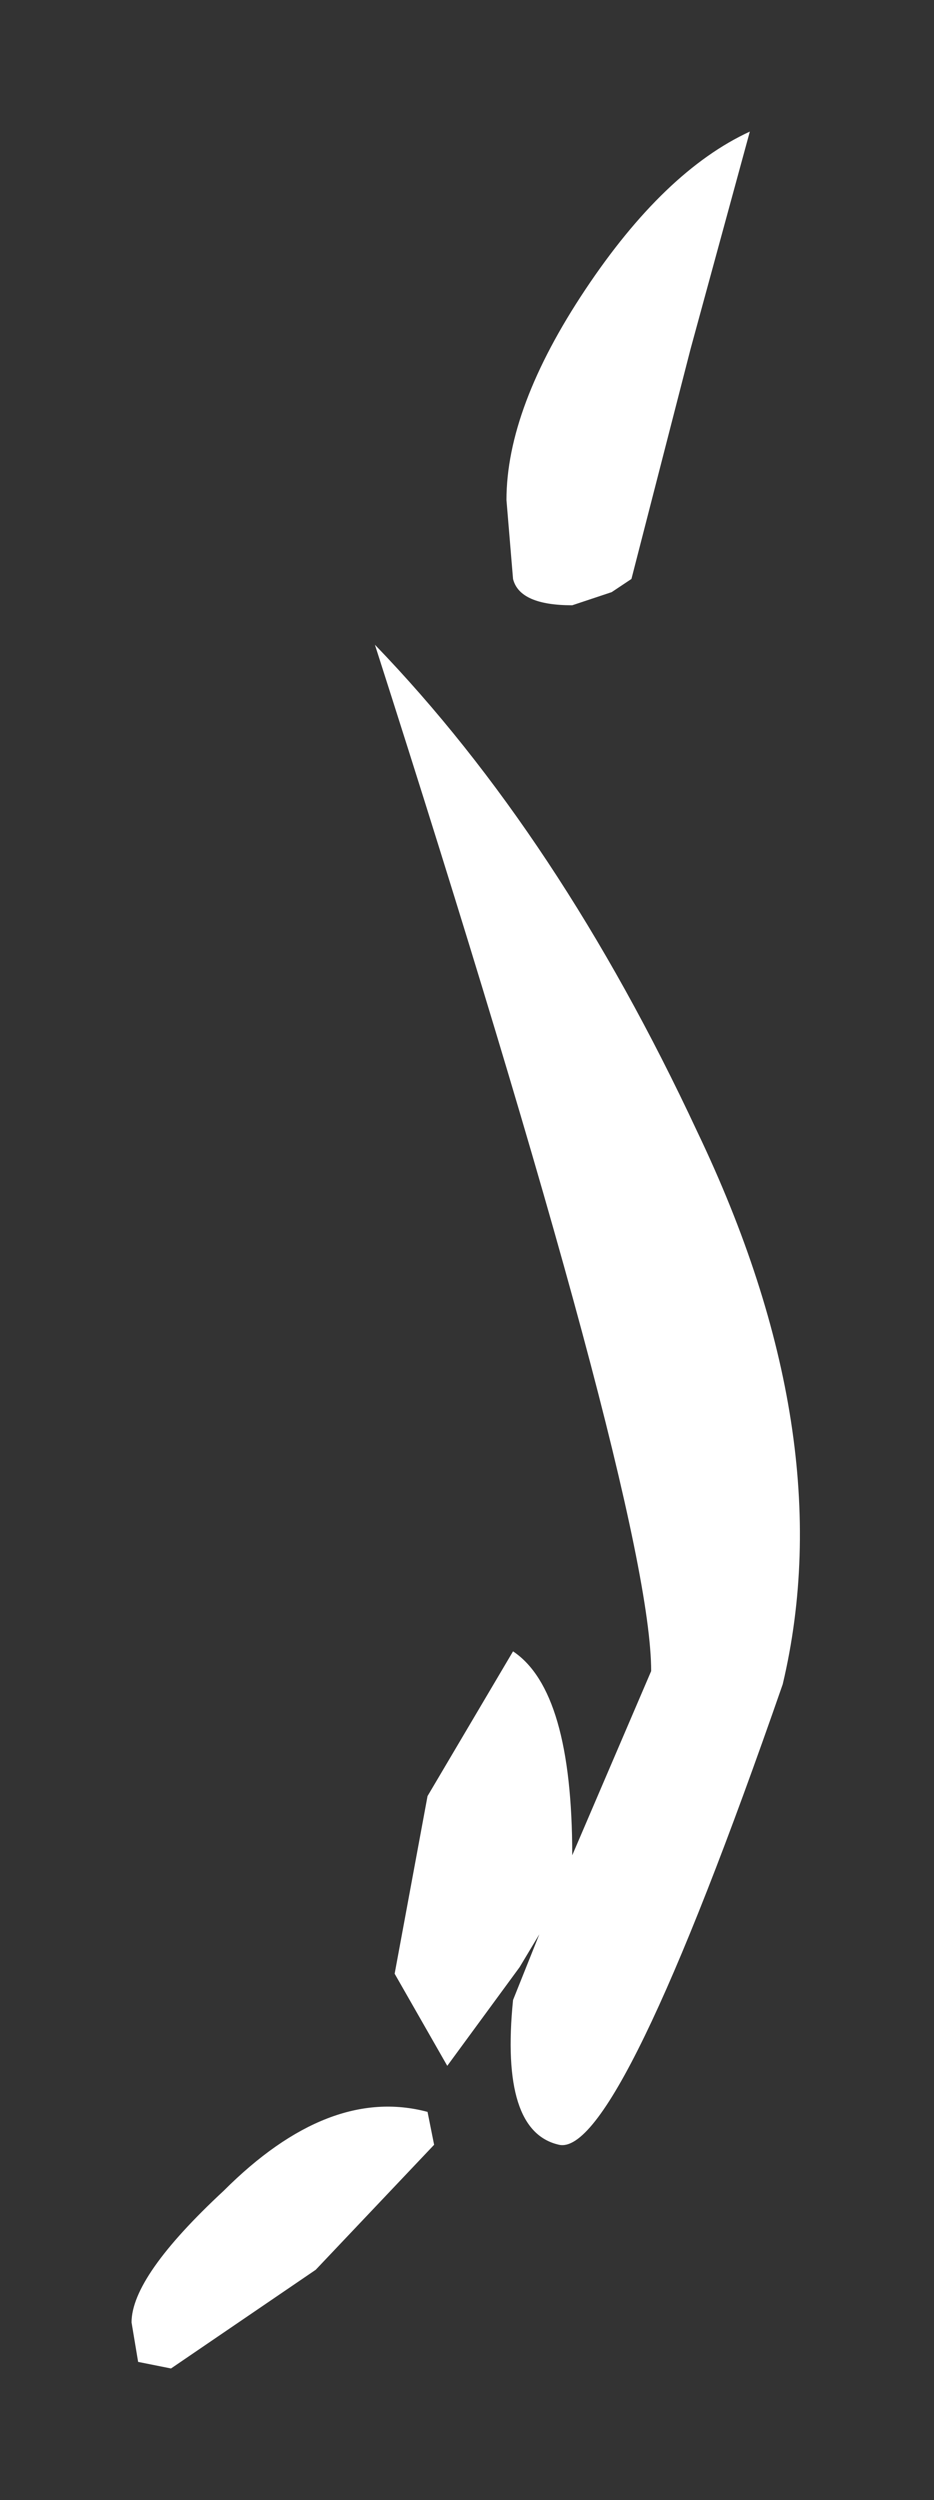 <?xml version="1.0" encoding="UTF-8" standalone="no"?>
<svg xmlns:xlink="http://www.w3.org/1999/xlink" height="19px" width="7.1px" xmlns="http://www.w3.org/2000/svg">
  <rect width="100%" height="100%" fill="#333333" stroke="none"/>
  <g transform="matrix(1.0, 0.0, 0.0, 1.0, 6.75, 11.35)">
    <path d="M-2.9 -7.55 Q-2.9 -8.25 -2.3 -9.15 -1.7 -10.05 -1.05 -10.35 L-1.5 -8.7 -1.95 -6.95 -2.1 -6.85 -2.4 -6.75 Q-2.8 -6.75 -2.85 -6.95 L-2.9 -7.55 M-1.45 -2.75 Q-0.35 -0.45 -0.8 1.45 -2.05 5.05 -2.5 4.95 -2.95 4.85 -2.85 3.85 L-2.65 3.35 -2.8 3.6 -3.35 4.35 -3.75 3.65 -3.5 2.3 -2.85 1.2 Q-2.4 1.5 -2.4 2.75 L-1.8 1.35 Q-1.8 0.1 -3.9 -6.45 -2.5 -5.0 -1.45 -2.75 M-3.45 4.95 L-4.35 5.9 -5.45 6.65 -5.7 6.6 -5.75 6.3 Q-5.75 5.95 -5.05 5.3 -4.25 4.5 -3.5 4.7 L-3.45 4.95" fill="#ffffff" fill-rule="evenodd" stroke="none"/>
  </g>
</svg>